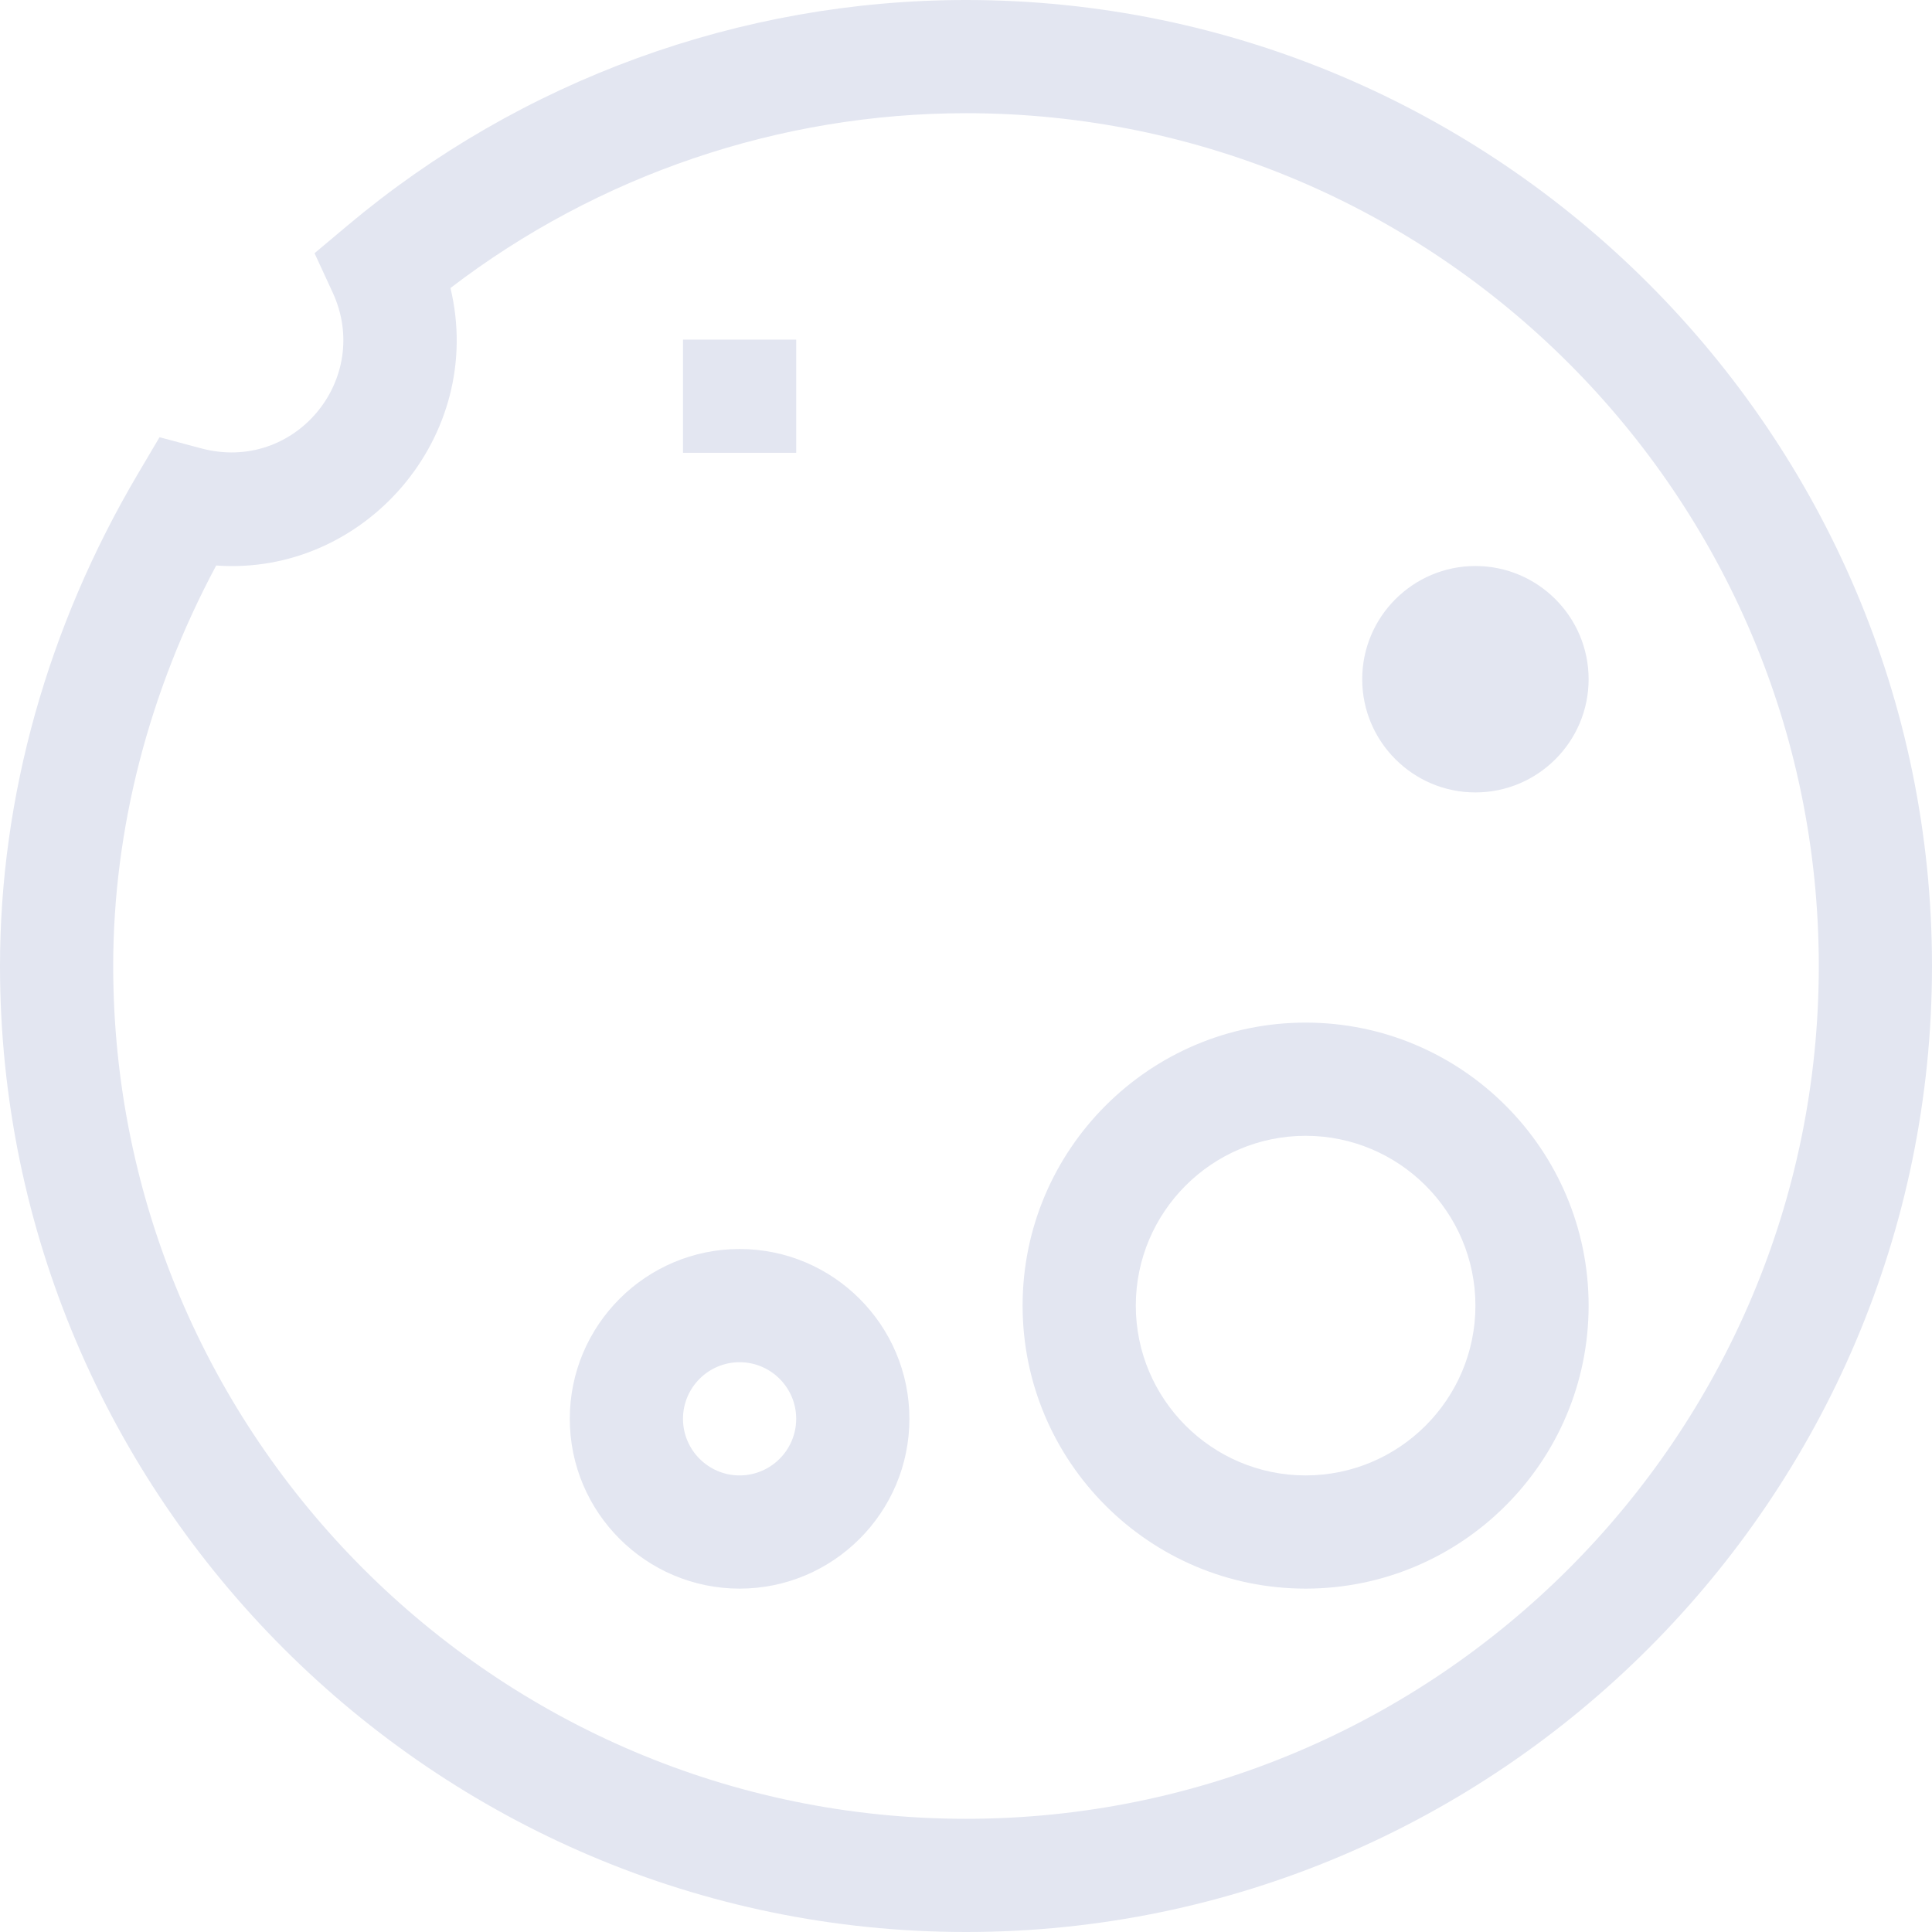 <?xml version="1.0"?>
<svg xmlns="http://www.w3.org/2000/svg" xmlns:xlink="http://www.w3.org/1999/xlink" version="1.1" id="Capa_1" x="0px" y="0px" viewBox="0 0 512 512" style="enable-background:new 0 0 512 512;" xml:space="preserve" width="512px" height="512px"><g><g>
	<g>
		<path d="M256,0C196.182,0,137.984,21.215,92.129,59.735l-8.773,7.371l4.804,10.403c10.558,22.866-10,47.958-34.88,41.301    l-11.003-2.944l-5.791,9.808C12.616,166.102,0,211.167,0,256c0,140.957,115.049,256,256,256c140.957,0,256-115.048,256-256    C512,115.042,396.951,0,256,0z M256,482C131.383,482,30,380.617,30,256c0-36.216,9.407-72.7,27.292-106.134    c39.33,2.835,71.531-34.261,62.083-73.536C158.504,46.385,206.627,30,256,30c124.617,0,226,101.383,226,226S380.617,482,256,482z" data-original="#000000" class="active-path" data-old_color="#000000" fill="#E3E6F1"/>
	</g>
</g><g>
	<g>
		<rect x="181" y="90" width="30" height="30" data-original="#000000" class="active-path" data-old_color="#000000" fill="#E3E6F1"/>
	</g>
</g><g>
	<g>
		<path d="M346,271c-41.355,0-75,33.645-75,75c0,41.355,33.645,75,75,75c41.355,0,75-33.645,75-75C421,304.645,387.355,271,346,271z     M346,391c-24.813,0-45-20.187-45-45s20.187-45,45-45s45,20.187,45,45S370.813,391,346,391z" data-original="#000000" class="active-path" data-old_color="#000000" fill="#E3E6F1"/>
	</g>
</g><g>
	<g>
		<path d="M196,331c-24.813,0-45,20.187-45,45s20.187,45,45,45s45-20.187,45-45S220.813,331,196,331z M196,391    c-8.271,0-15-6.729-15-15s6.729-15,15-15s15,6.729,15,15S204.271,391,196,391z" data-original="#000000" class="active-path" data-old_color="#000000" fill="#E3E6F1"/>
	</g>
</g><g>
	<g>
		<path d="M391,150c-16.542,0-30,13.458-30,30s13.458,30,30,30s30-13.458,30-30S407.542,150,391,150z" data-original="#000000" class="active-path" data-old_color="#000000" fill="#E3E6F1"/>
	</g>
</g></g> </svg>
